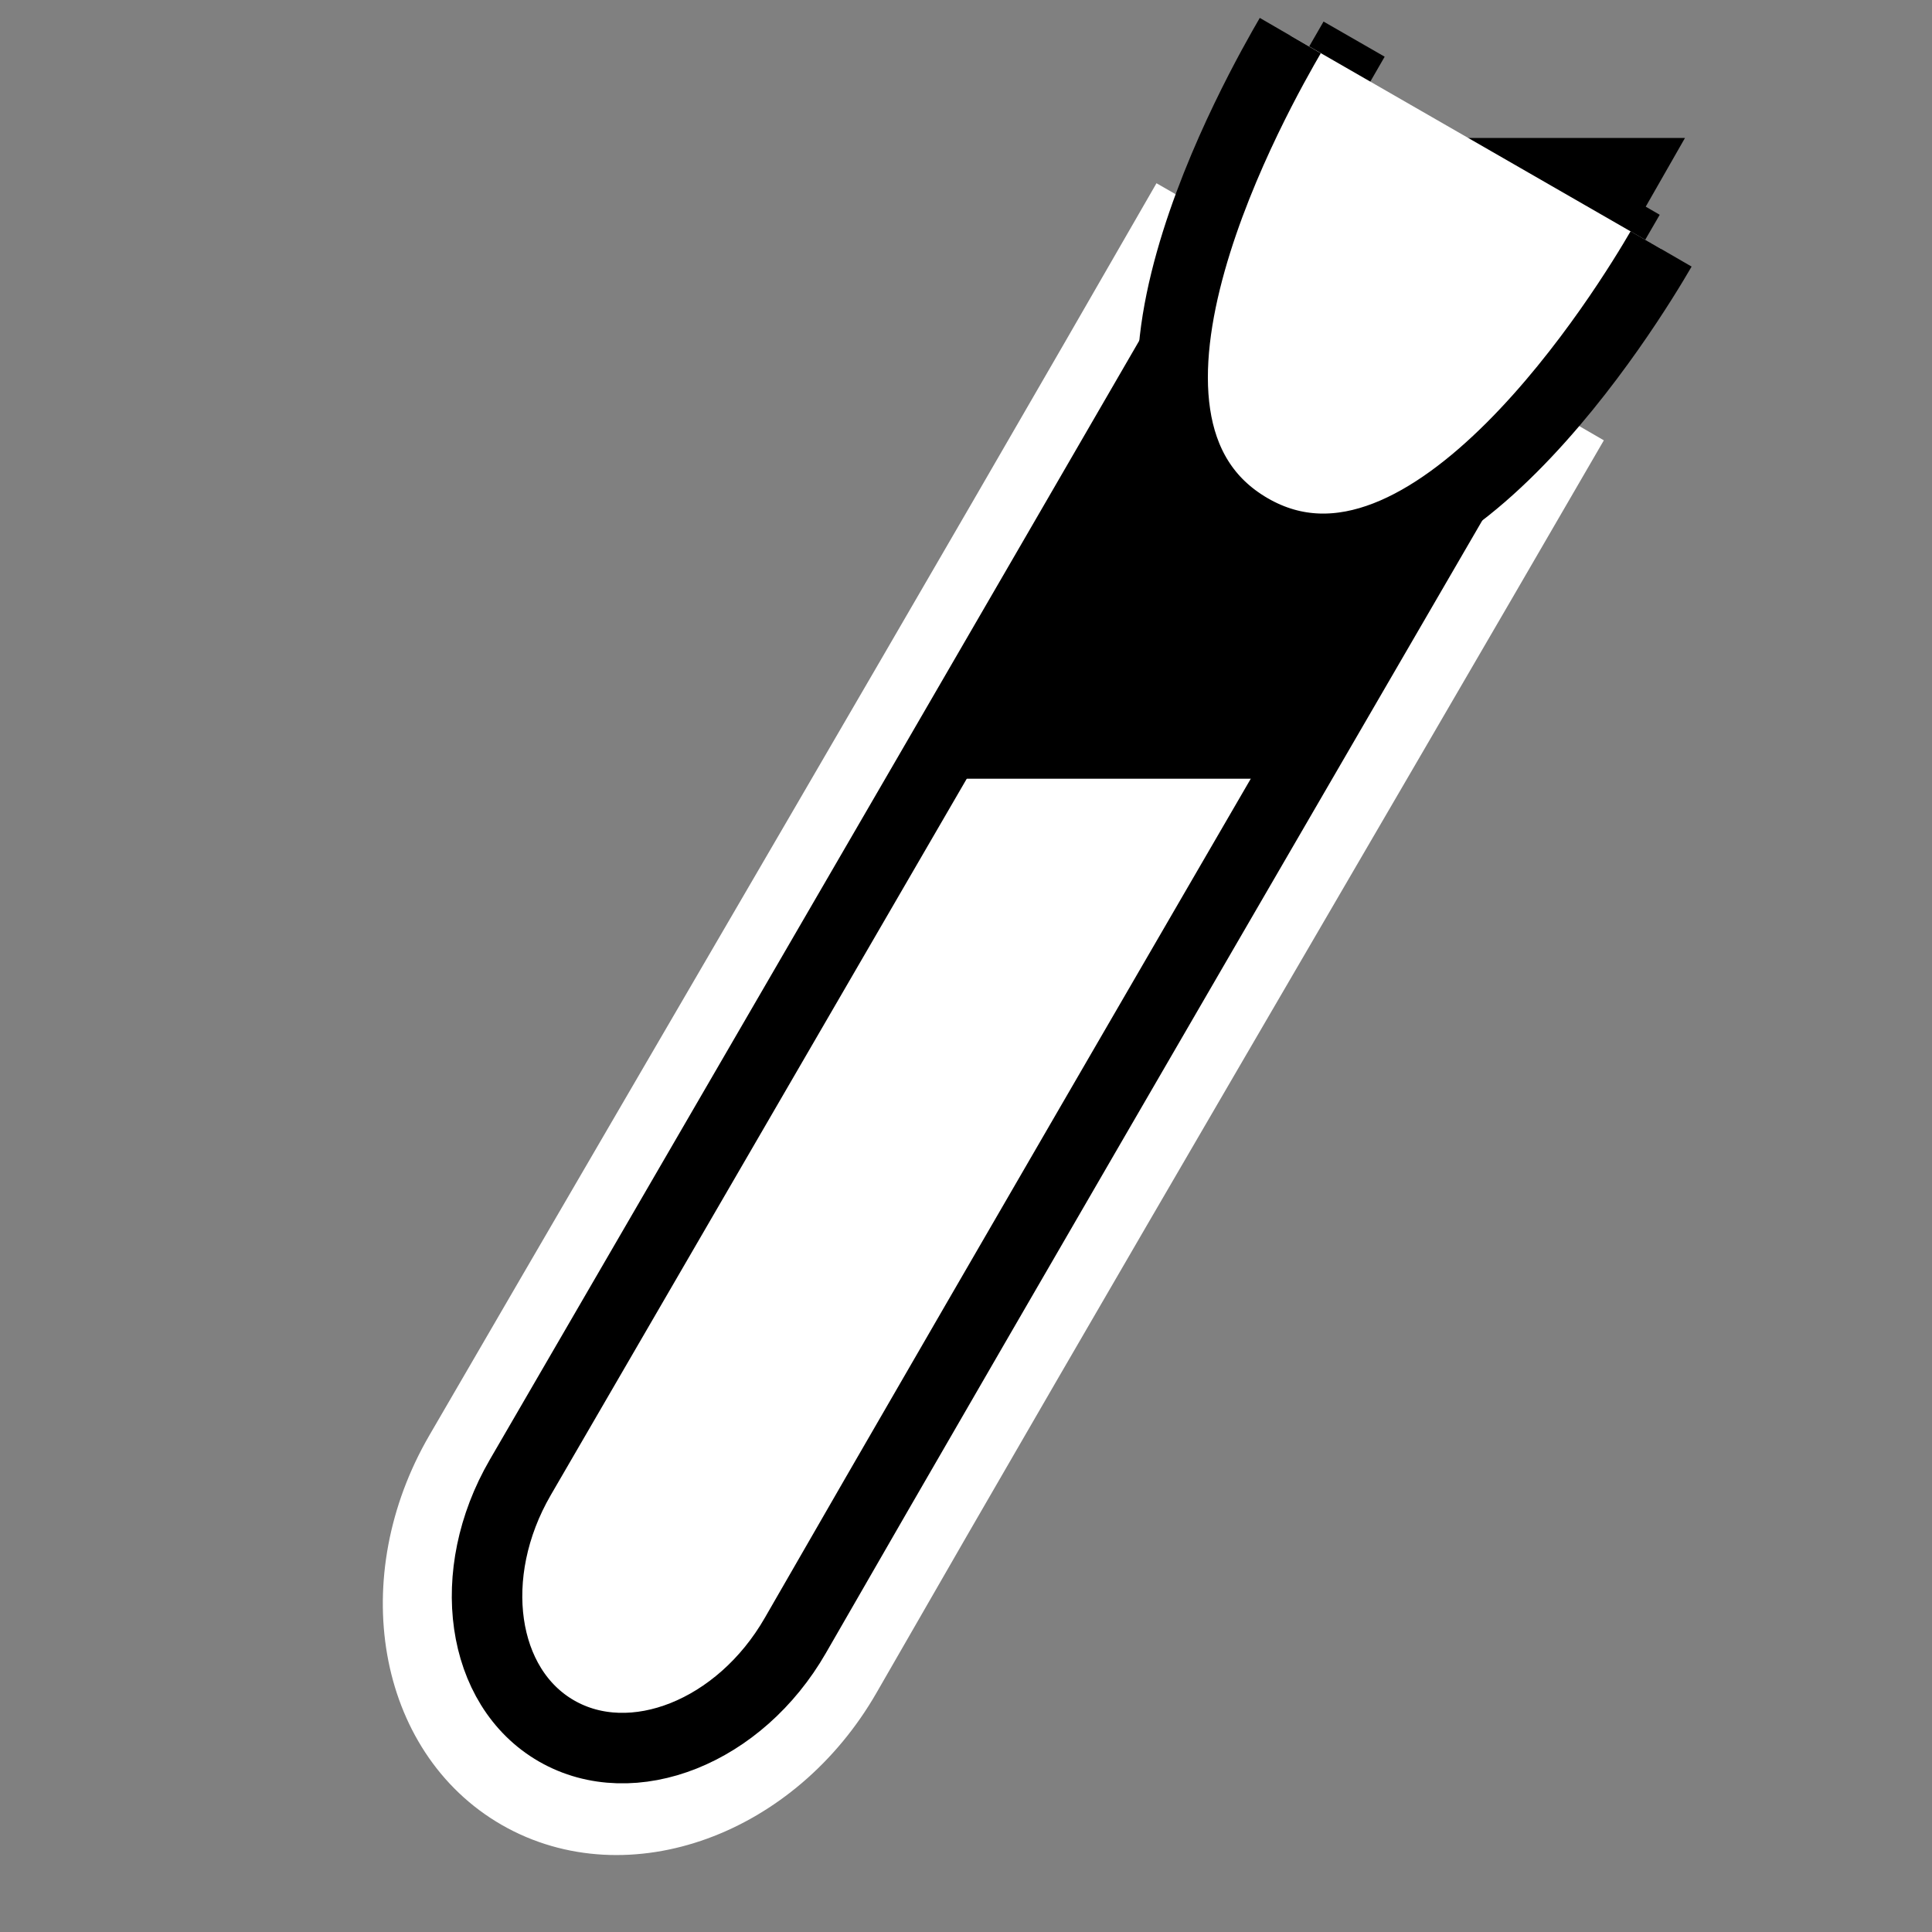 <svg viewBox="0 0 512 512" xmlns="http://www.w3.org/2000/svg">

<rect x="0" y="0" width="512" height="512" fill="#808080" stroke="none"/>

<g transform="matrix(18.815,0,0,18.815,-14624.699,-12248.9)">
<path d="m794.009,653.846c-3.485,6.064-6.796,11.701-10.244,17.64-1.039,1.79-.662,3.944.84,4.806s3.571.114 4.601-1.681c3.419-5.955 6.737-11.589 10.244-17.64" fill="#fff" stroke="#fff" stroke-width=".993"/>
<path d="m796.362,651.569c-2.642,4.596-9.132,15.757-11.745,20.259-.787,1.357-.557,2.957.512,3.571s2.581.015 3.363-1.346c2.592-4.513 9.087-15.673 11.745-20.259" fill="none" stroke="#000" stroke-width=".993"/>
<path d="m1168.613,752.259h5.53v10.398h-5.53z" transform="matrix(1,0,-.496,.868,0,0)"/>
<path d="m800.686,654.524c-.431.745-3.256,5.402-5.786,3.943-2.577-1.486.152-6.239.563-6.948" fill="#fff" stroke="#000" stroke-width=".993"/>
</g>
</svg>
